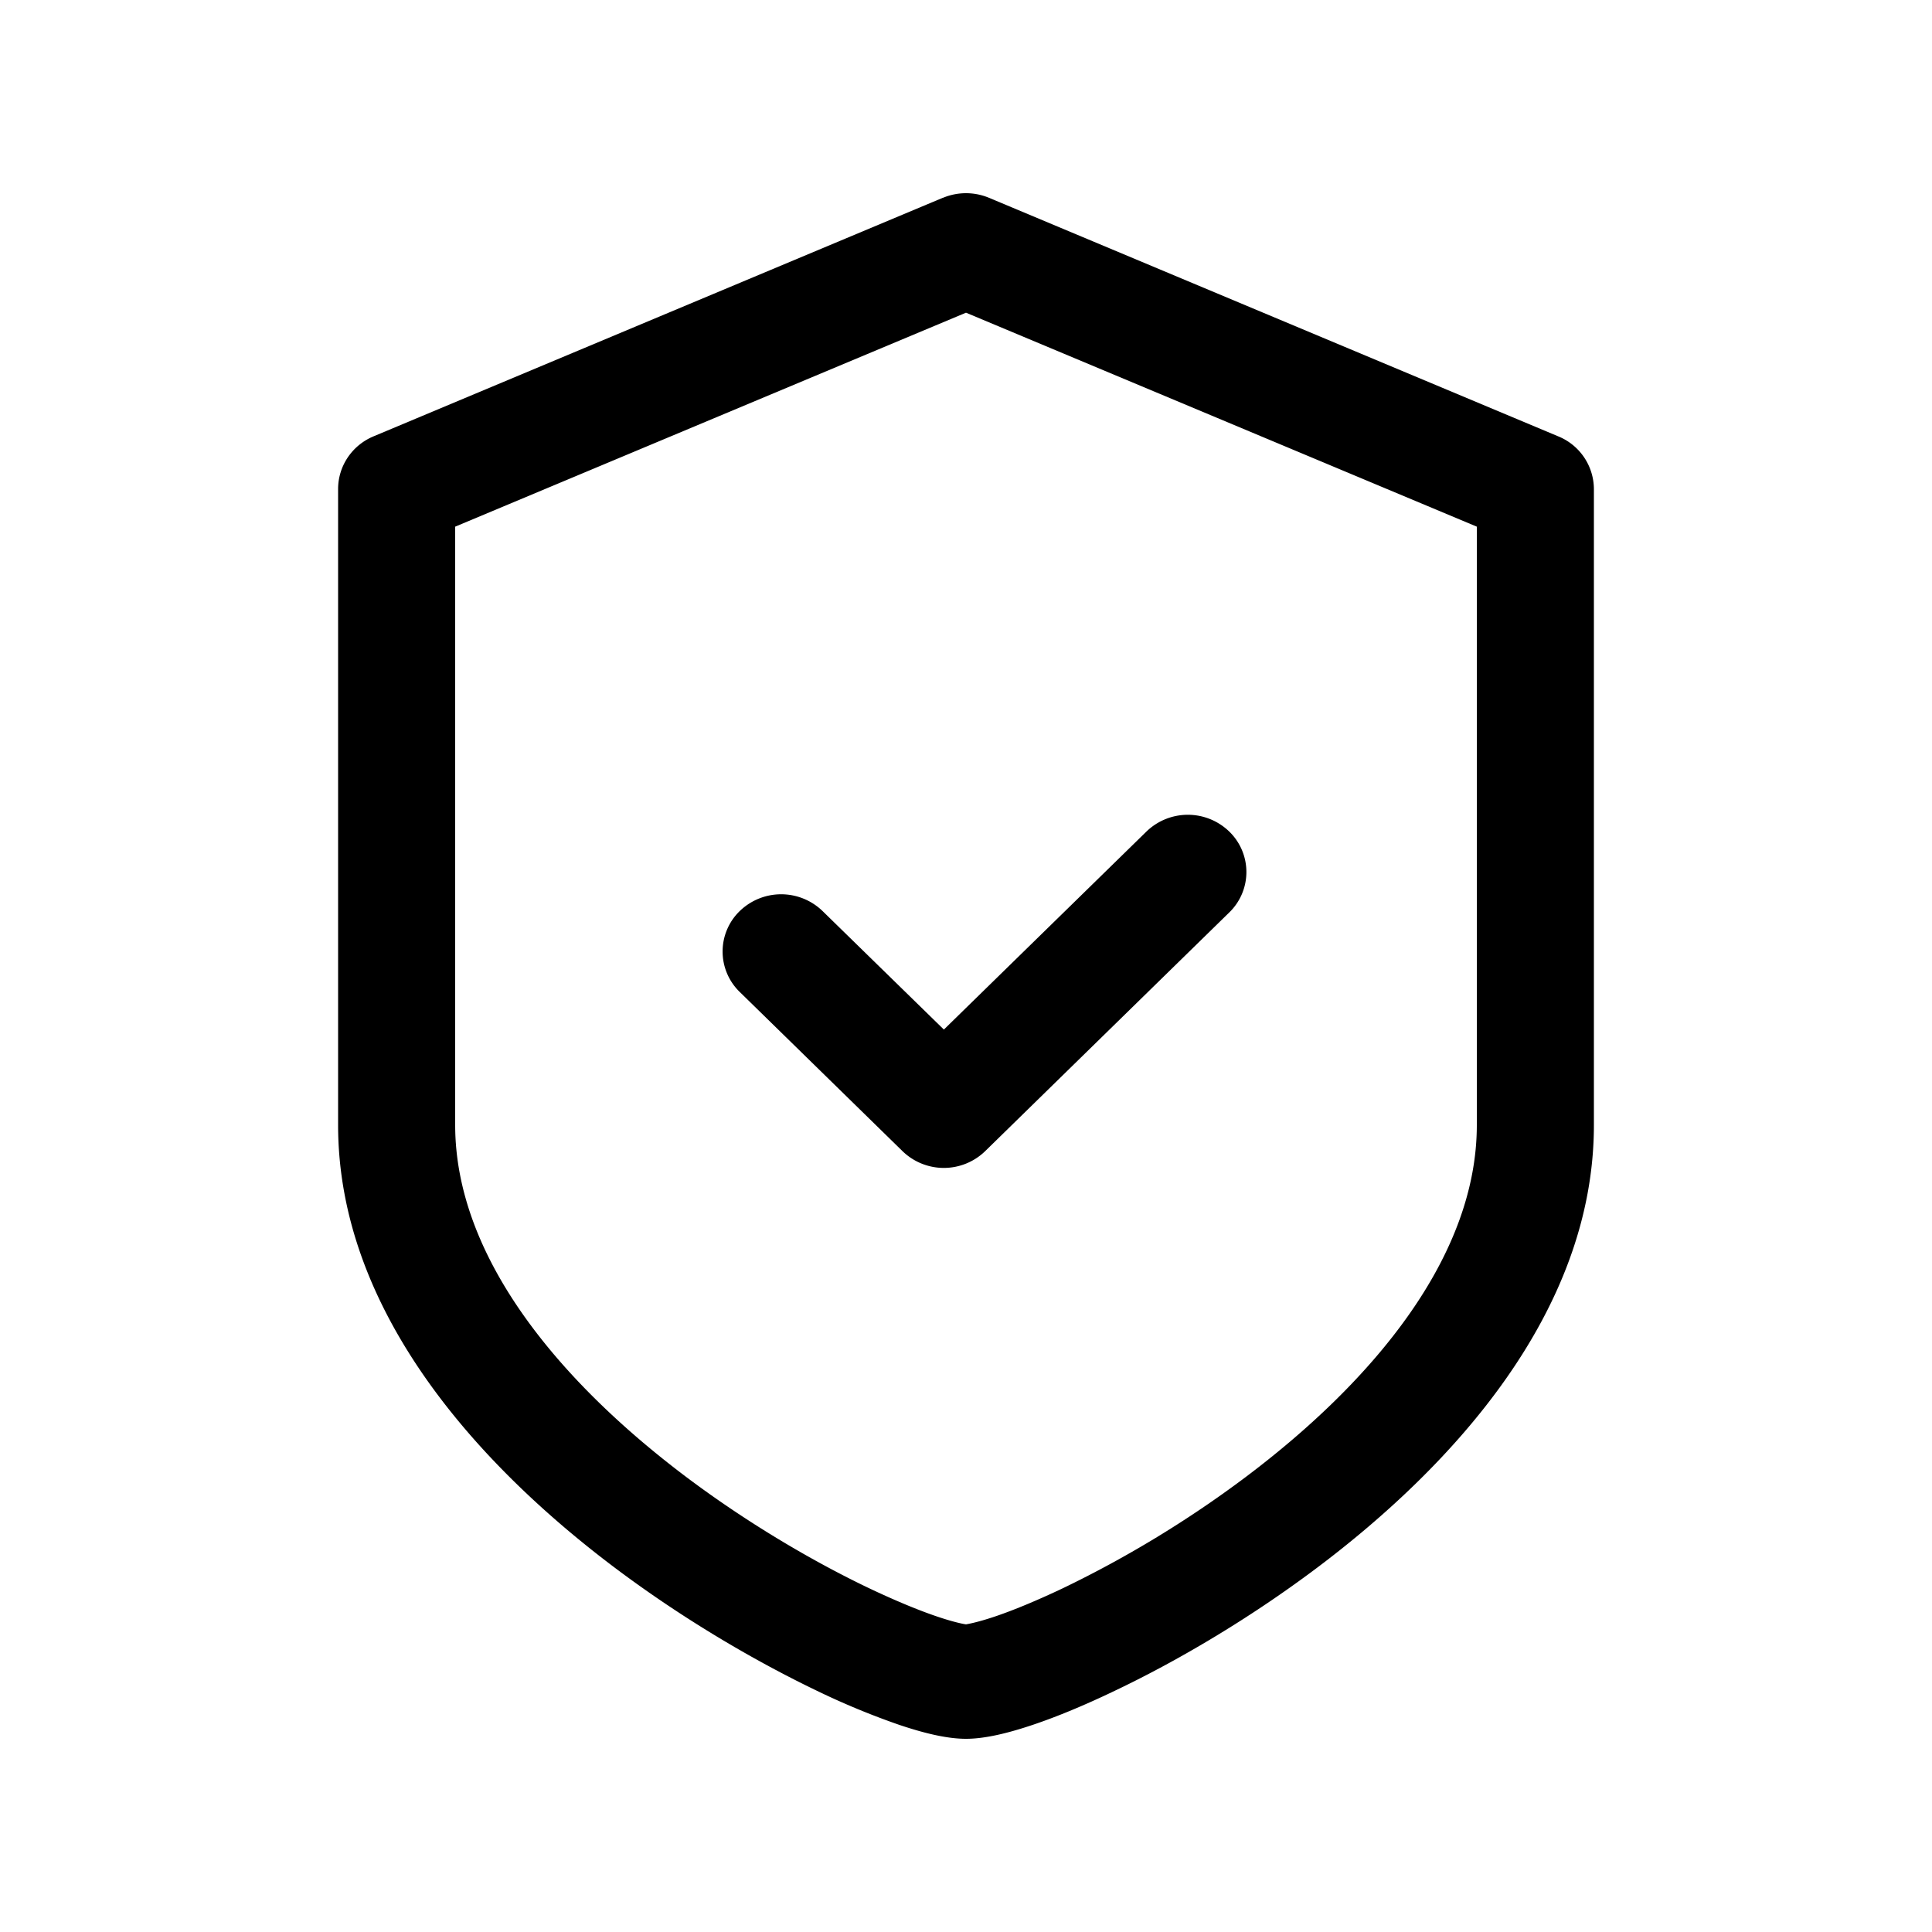 <svg xmlns="http://www.w3.org/2000/svg" width="20" height="20" fill="none" class="persona-icon" viewBox="0 0 20 20"><path fill="currentColor" fill-rule="evenodd" d="M9.761 2.048a.619.619 0 0 1 .478 0l5.894 2.47a.592.592 0 0 1 .367.544v6.584c0 1.938-1.467 3.532-2.868 4.585-.719.54-1.464.973-2.09 1.271-.312.15-.602.27-.849.353-.226.076-.48.145-.693.145-.214 0-.467-.069-.693-.145a7.836 7.836 0 0 1-.85-.352c-.625-.3-1.37-.731-2.09-1.272-1.4-1.053-2.867-2.648-2.867-4.585V5.062c0-.237.144-.452.367-.545l5.894-2.47ZM4.712 5.452v6.194c0 1.355 1.06 2.641 2.395 3.646.65.488 1.325.879 1.883 1.146.28.133.523.233.713.297.19.064.282.078.295.08h.004c.013-.003.104-.016.295-.08.19-.064.433-.164.713-.297a11.4 11.4 0 0 0 1.883-1.146c1.336-1.005 2.395-2.291 2.395-3.646V5.452L10 3.237 4.712 5.452Z" clip-rule="evenodd"/><path fill="currentColor" fill-rule="evenodd" d="M12.725 8.608a.583.583 0 0 1 0 .838l-2.526 2.47a.614.614 0 0 1-.857 0l-1.684-1.647a.583.583 0 0 1 0-.838.616.616 0 0 1 .857 0l1.256 1.227 2.097-2.05a.616.616 0 0 1 .857 0Z" clip-rule="evenodd"/></svg>